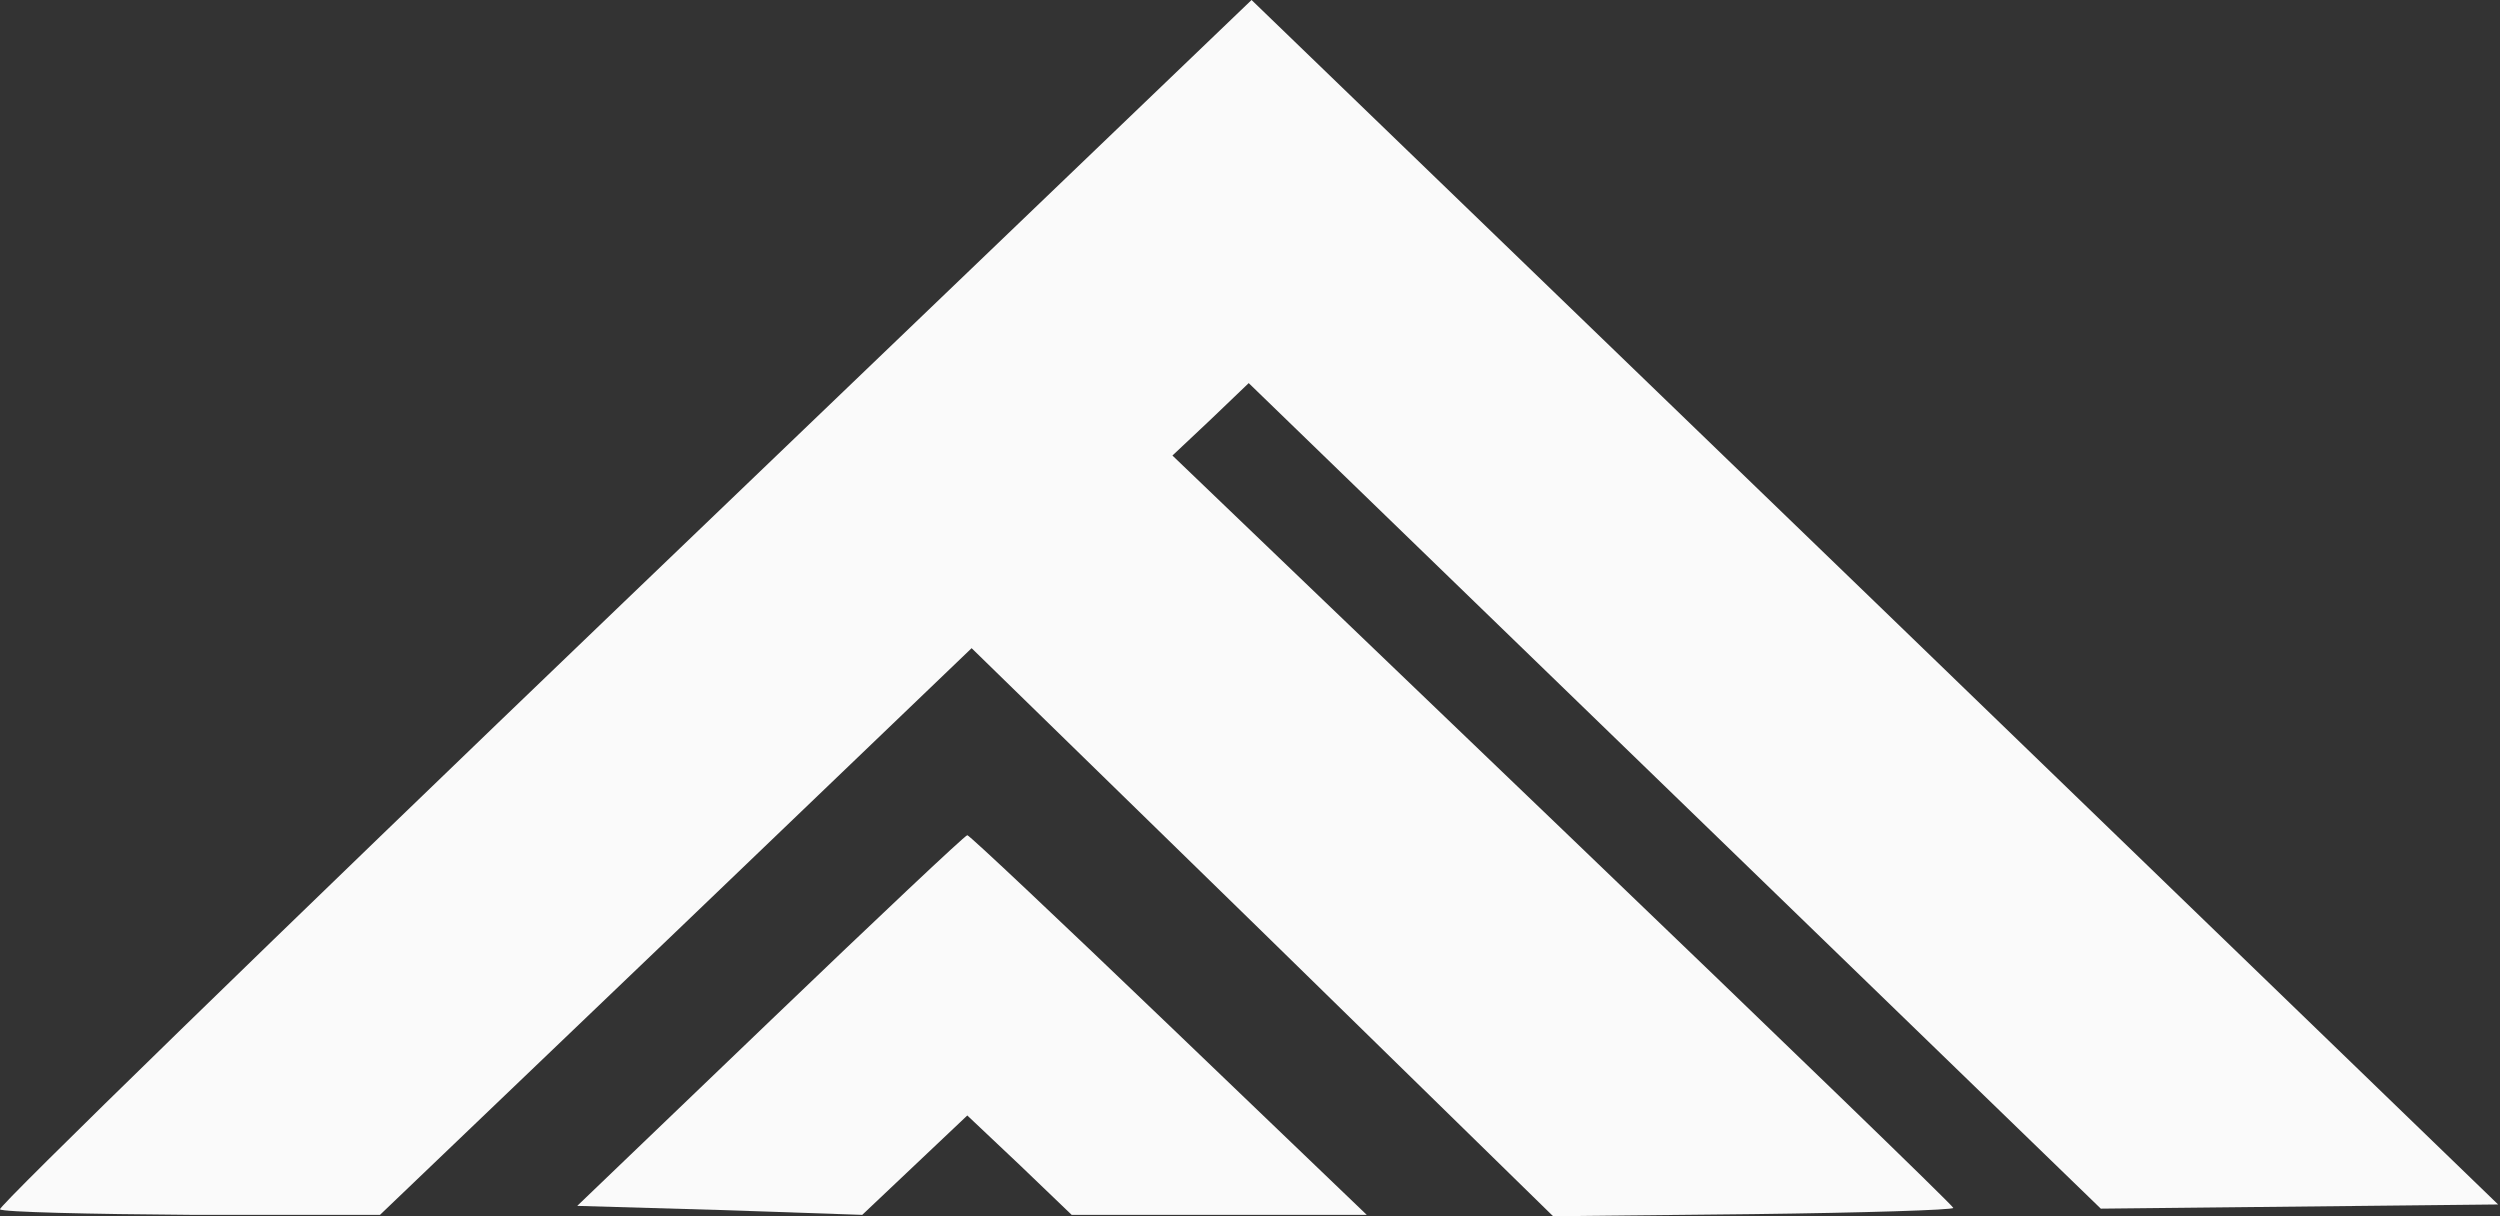 <svg width="37" height="18" viewBox="0 0 37 18" fill="none" xmlns="http://www.w3.org/2000/svg">
<rect x="0" y="0" width="37" height="18" fill="#333333" stroke="none"/>
<g clip-path="url(#clip0_948_2291)">
<path d="M9.225 8.918C4.112 13.822 -0.042 17.867 0 17.898C0.032 17.939 1.321 17.969 2.844 17.98H5.624L10.002 13.791L14.38 9.593L18.683 13.791L22.986 18L25.948 17.969C27.577 17.949 28.909 17.908 28.909 17.877C28.909 17.847 26.31 15.334 23.136 12.289L17.352 6.742L17.916 6.211L18.481 5.67L24.787 11.779L31.092 17.888L34.032 17.857L36.972 17.826L27.748 8.908L18.523 0L9.225 8.918Z" fill="#FAFAFA"/>
<path d="M11.408 15.099L8.543 17.847L10.652 17.908L12.761 17.98L13.539 17.244L14.316 16.509L15.094 17.244L15.861 17.98H18.044H20.228L17.299 15.171C15.69 13.628 14.348 12.361 14.316 12.361C14.284 12.361 12.974 13.597 11.408 15.099Z" fill="#FAFAFA"/>
</g>
<defs>
<clipPath id="clip0_948_2291">
<rect width="37" height="18" fill="white"/>
</clipPath>
</defs>
</svg>
